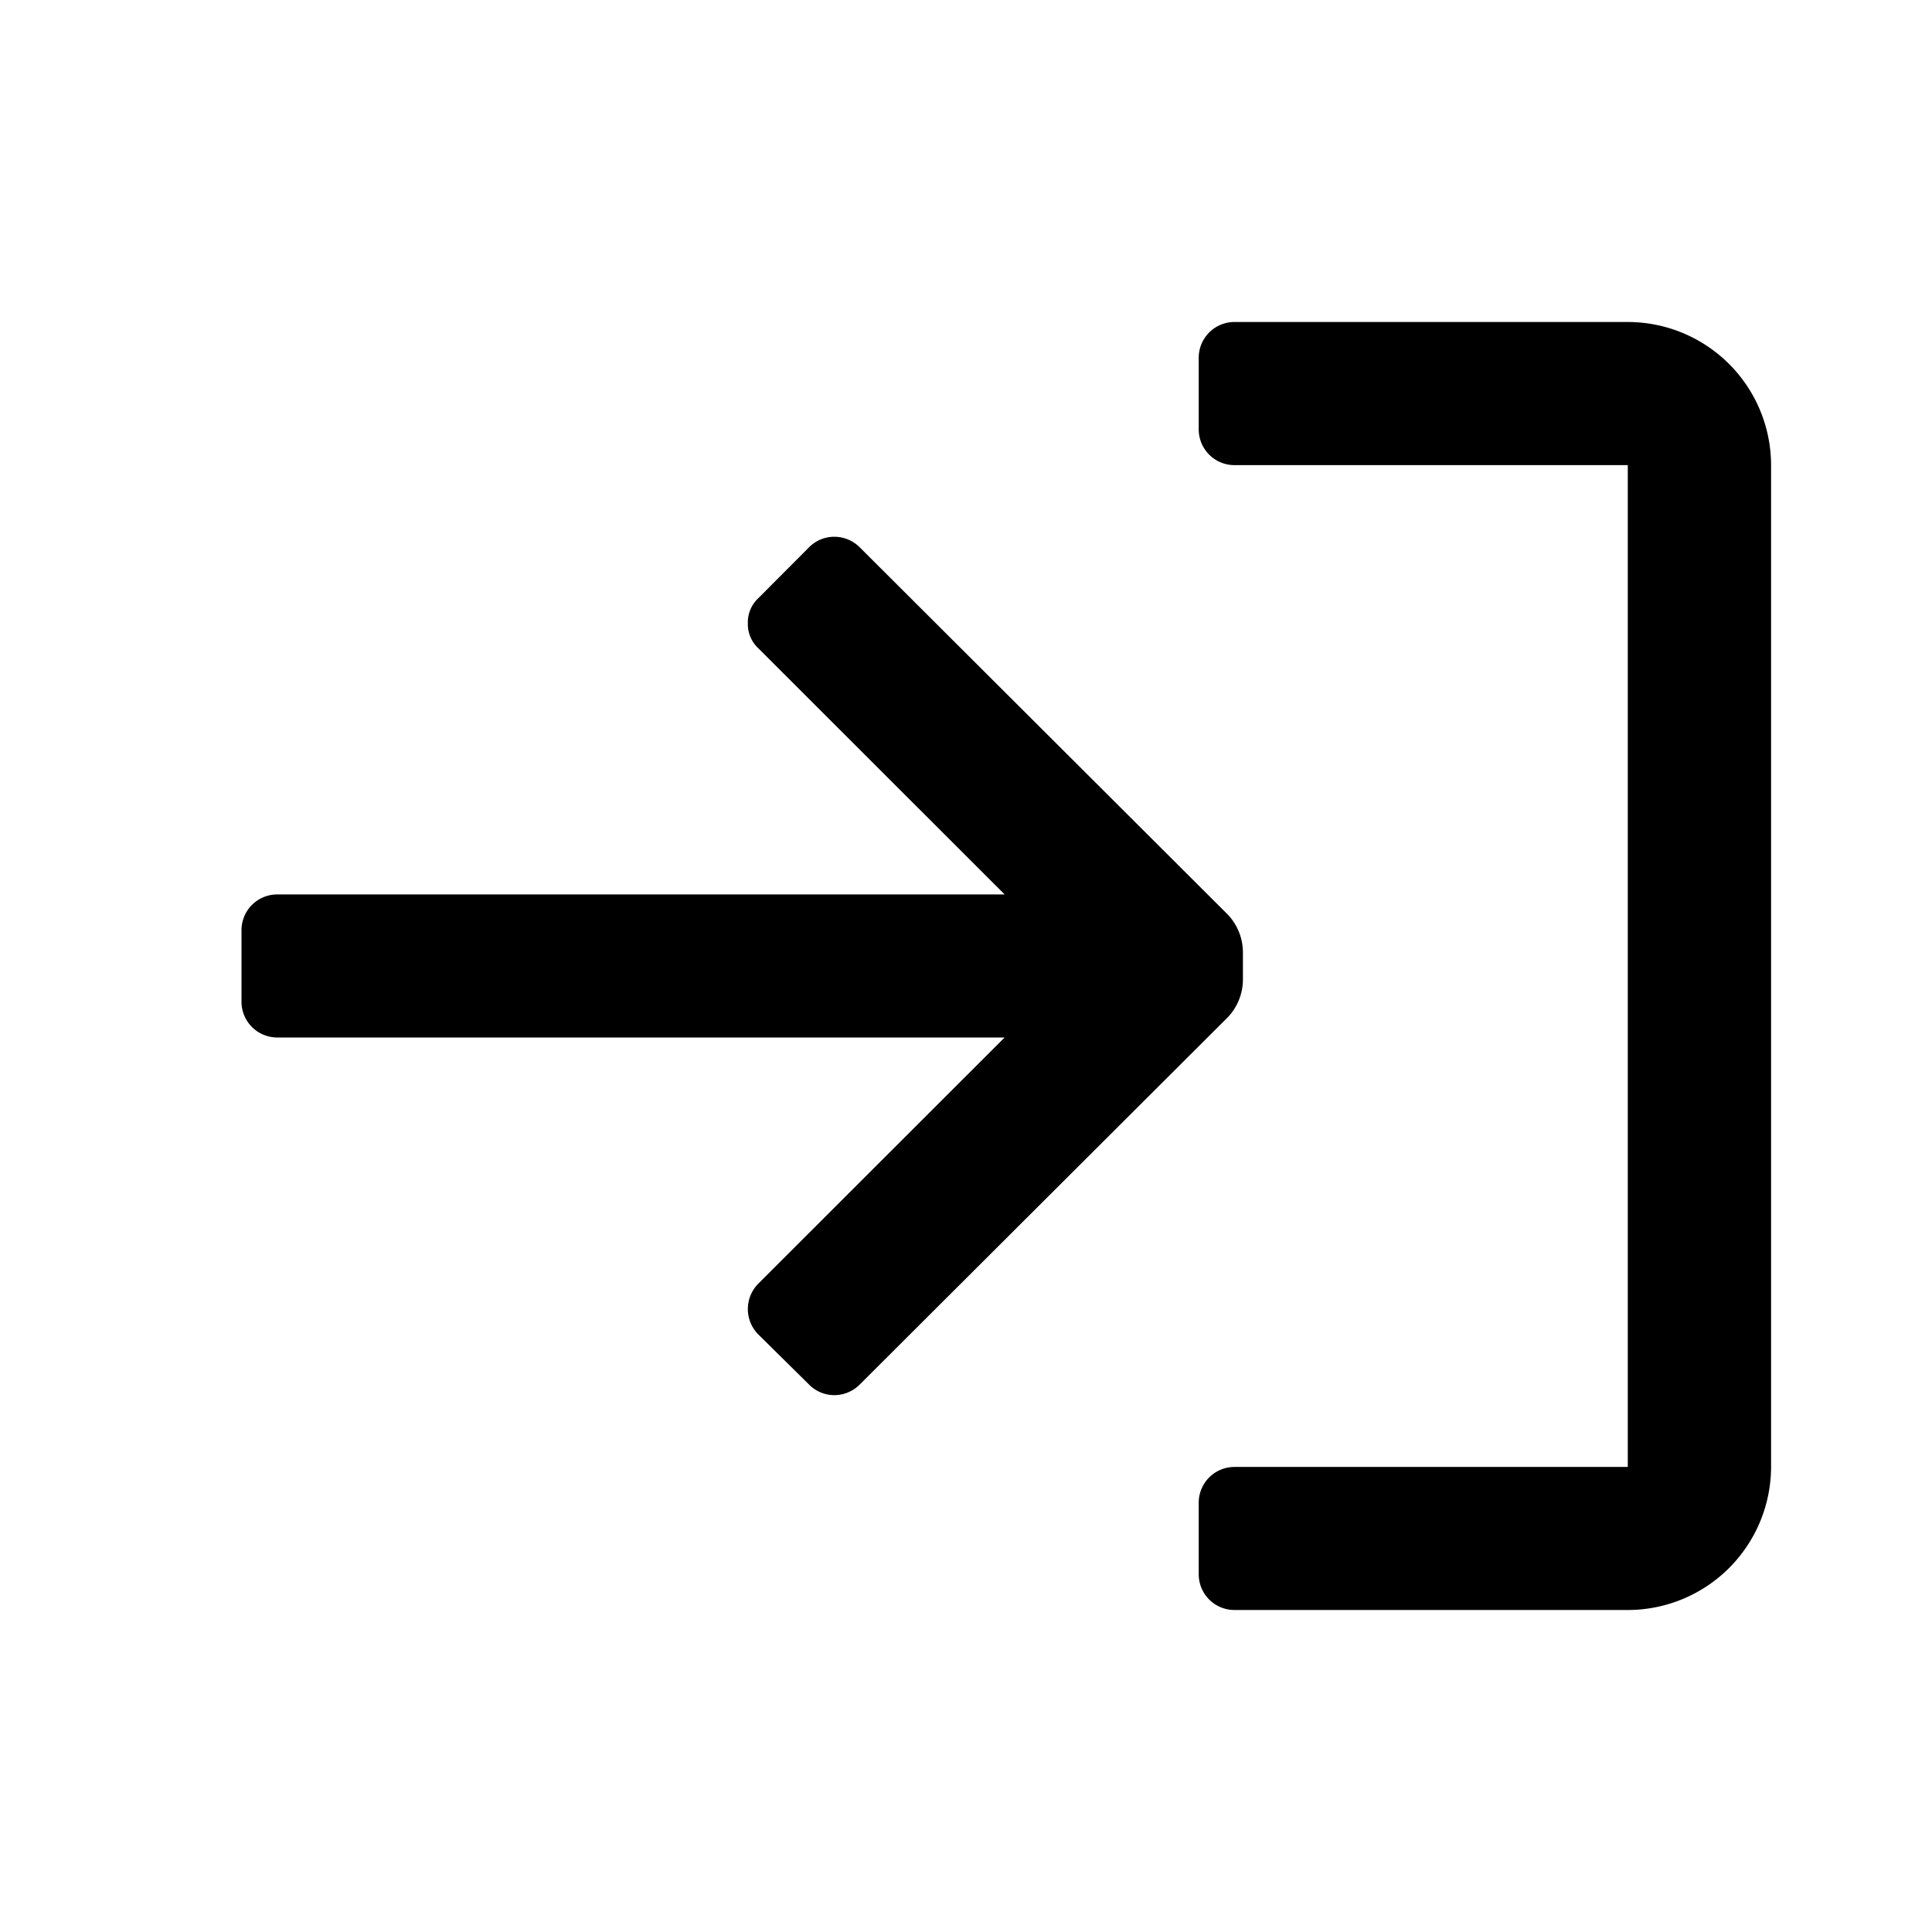 <svg aria-hidden="true" focusable="false" xmlns="http://www.w3.org/2000/svg" class="icon icon-sm icon-stroke-text " style="" viewBox="0 0 24 24">
        <!--?lit$299735633$-->
  <path class="icon-login__door" d="M.44,0H5.33A1.781,1.781,0,0,1,7.11,1.778V14.222A1.781,1.781,0,0,1,5.33,16H.44A.444.444,0,0,1,0,15.556v-.889a.444.444,0,0,1,.44-.444H5.33V1.778H.44A.444.444,0,0,1,0,1.333V.444A.444.444,0,0,1,.44,0Z" transform="translate(14.891 4)"></path>
  <g transform="translate(3 6.668)">
    <path class="icon-login__arrow" d="M12.44,5.163V5.5a.683.683,0,0,1-.19.471l-4.57,4.56a.446.446,0,0,1-.32.132.44.44,0,0,1-.31-.132l-.63-.622a.448.448,0,0,1,0-.631L9.48,6.22H.44A.444.444,0,0,1,0,5.776V4.887a.444.444,0,0,1,.44-.444H9.48L6.42,1.385a.41.41,0,0,1-.13-.311A.41.41,0,0,1,6.42.763L7.05.131A.44.44,0,0,1,7.36,0a.446.446,0,0,1,.32.131l4.57,4.56A.685.685,0,0,1,12.44,5.163Z"></path>
  </g>
      </svg>